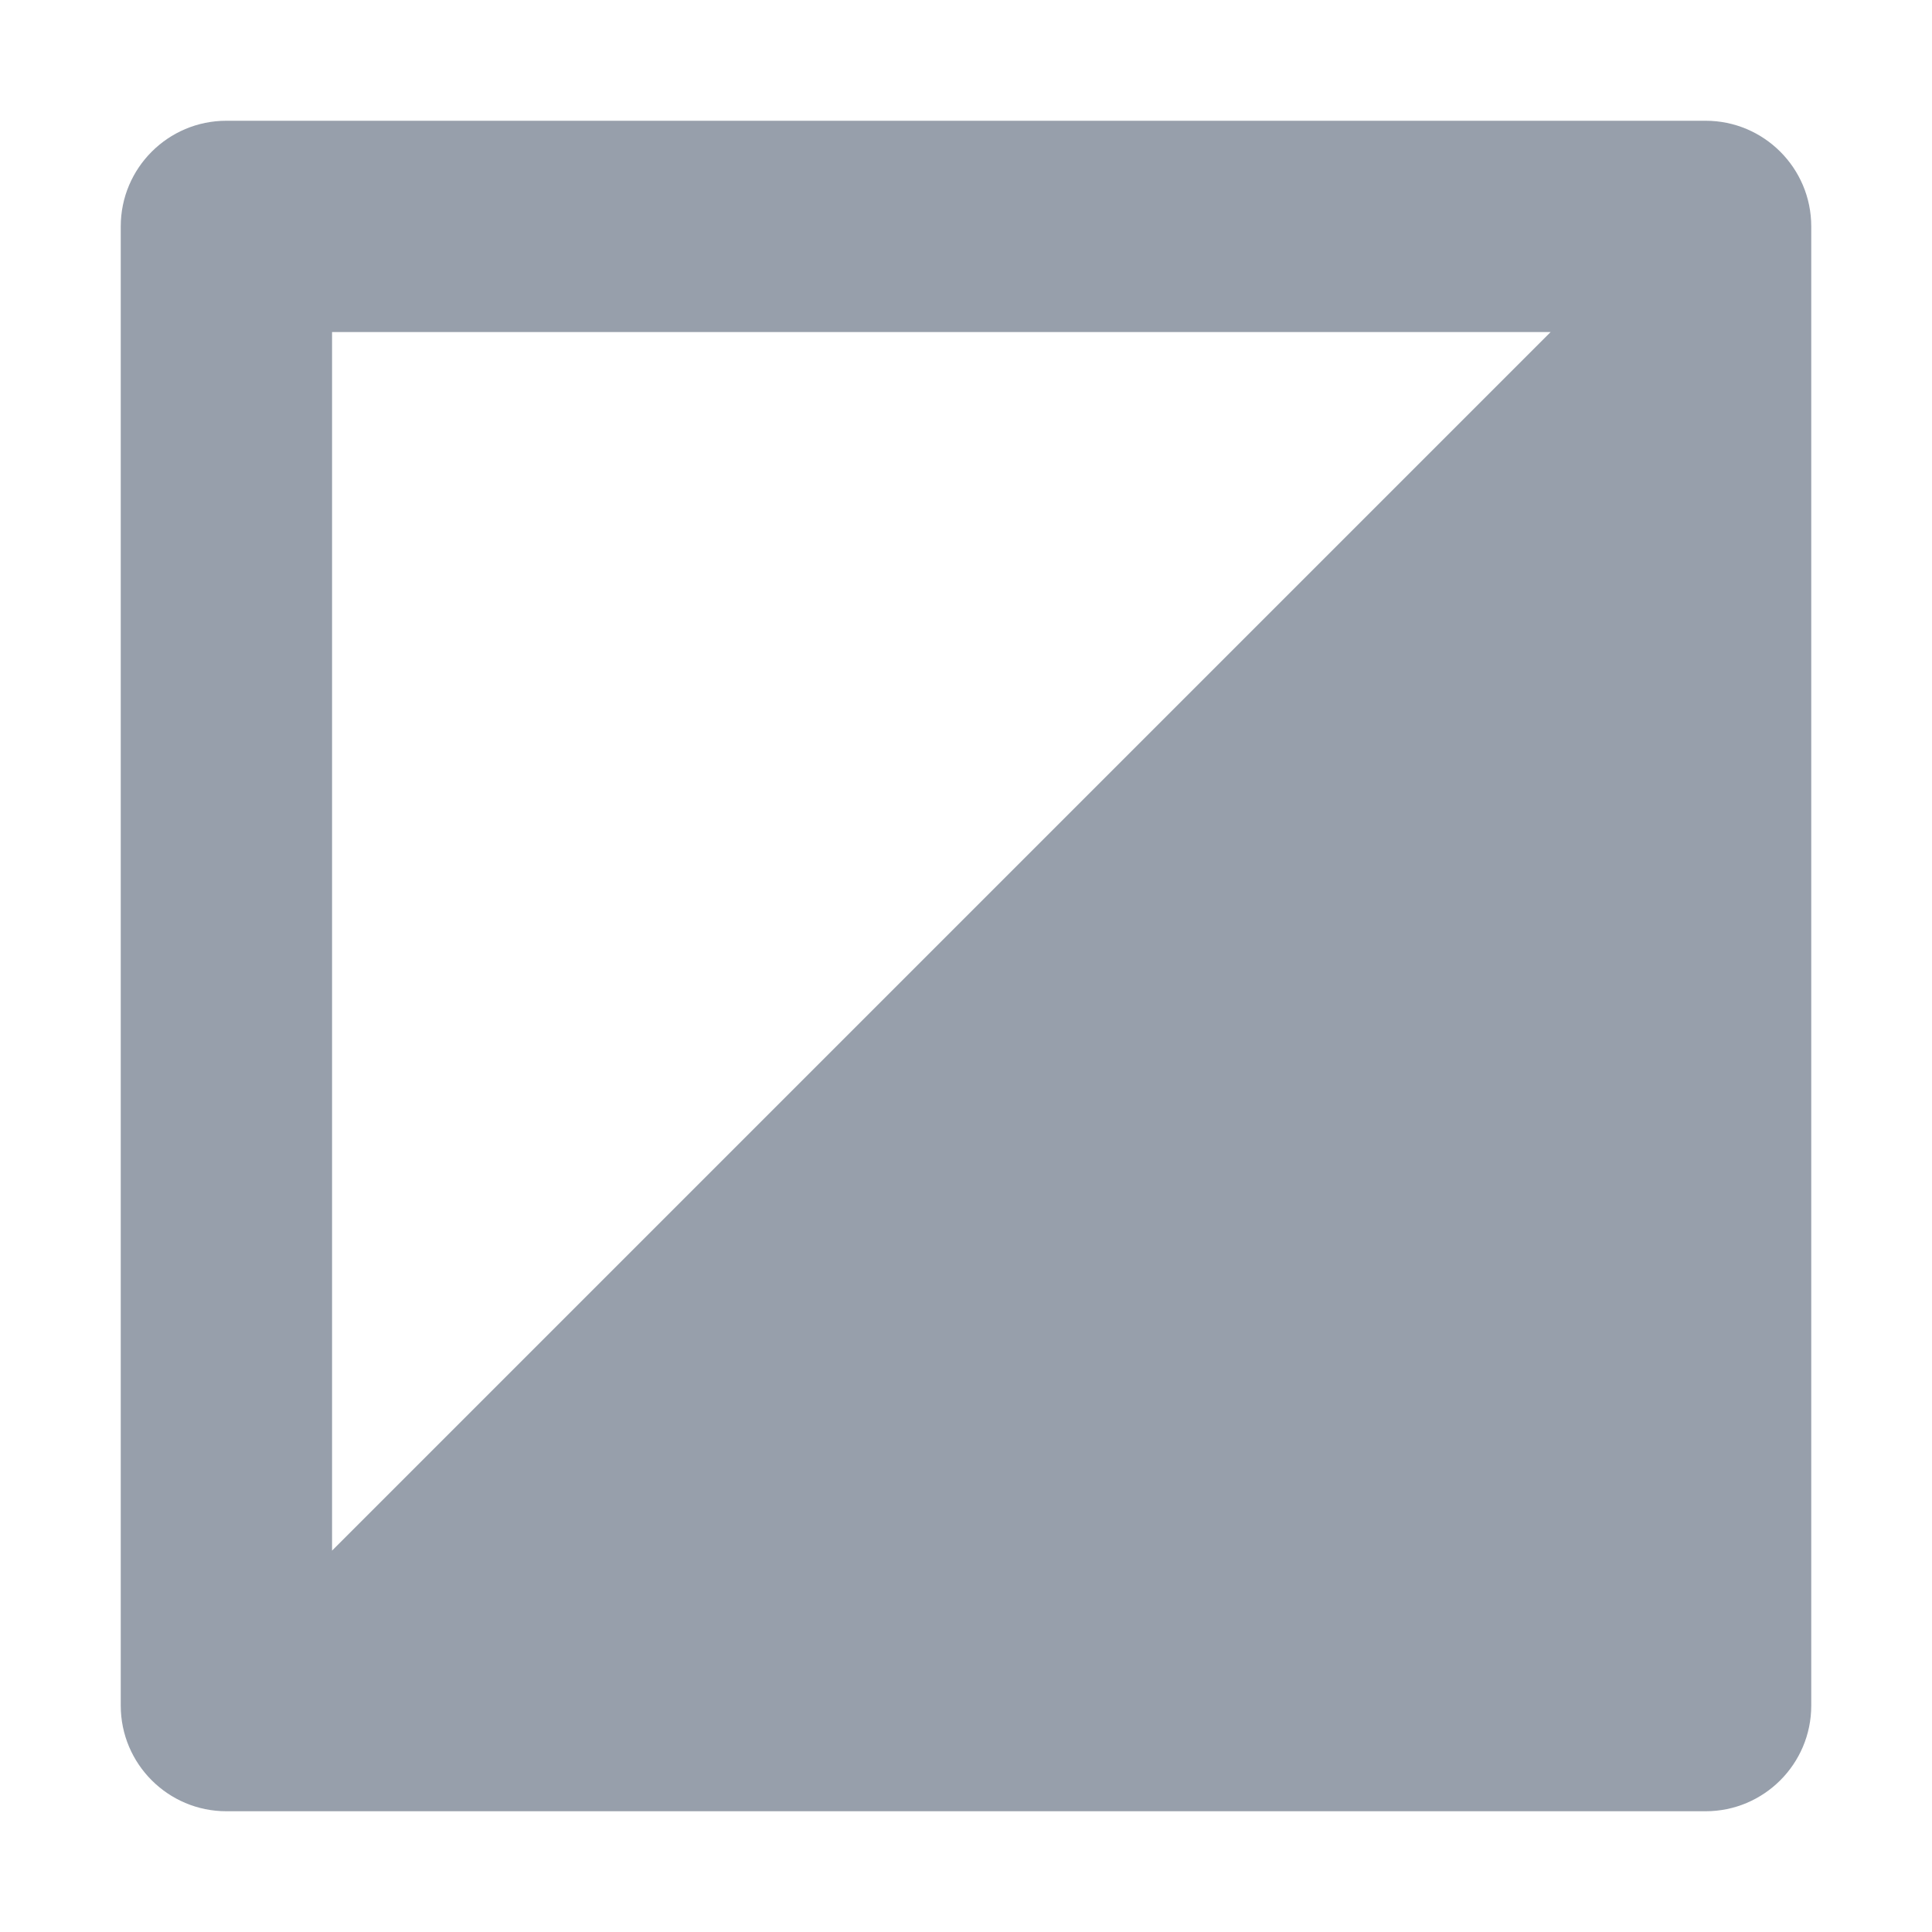 <svg width="32" height="32" viewBox="0 0 32 32" xmlns="http://www.w3.org/2000/svg"><title>day_night</title><path d="M25.683 5.5H5.5v20.183L25.683 5.5zM3.75 2h24.5c.966 0 1.75.784 1.75 1.75v24.5c0 .966-.784 1.75-1.75 1.75H3.75C2.784 30 2 29.216 2 28.25V3.75C2 2.784 2.784 2 3.75 2z" fill="#979FAB"/></svg>